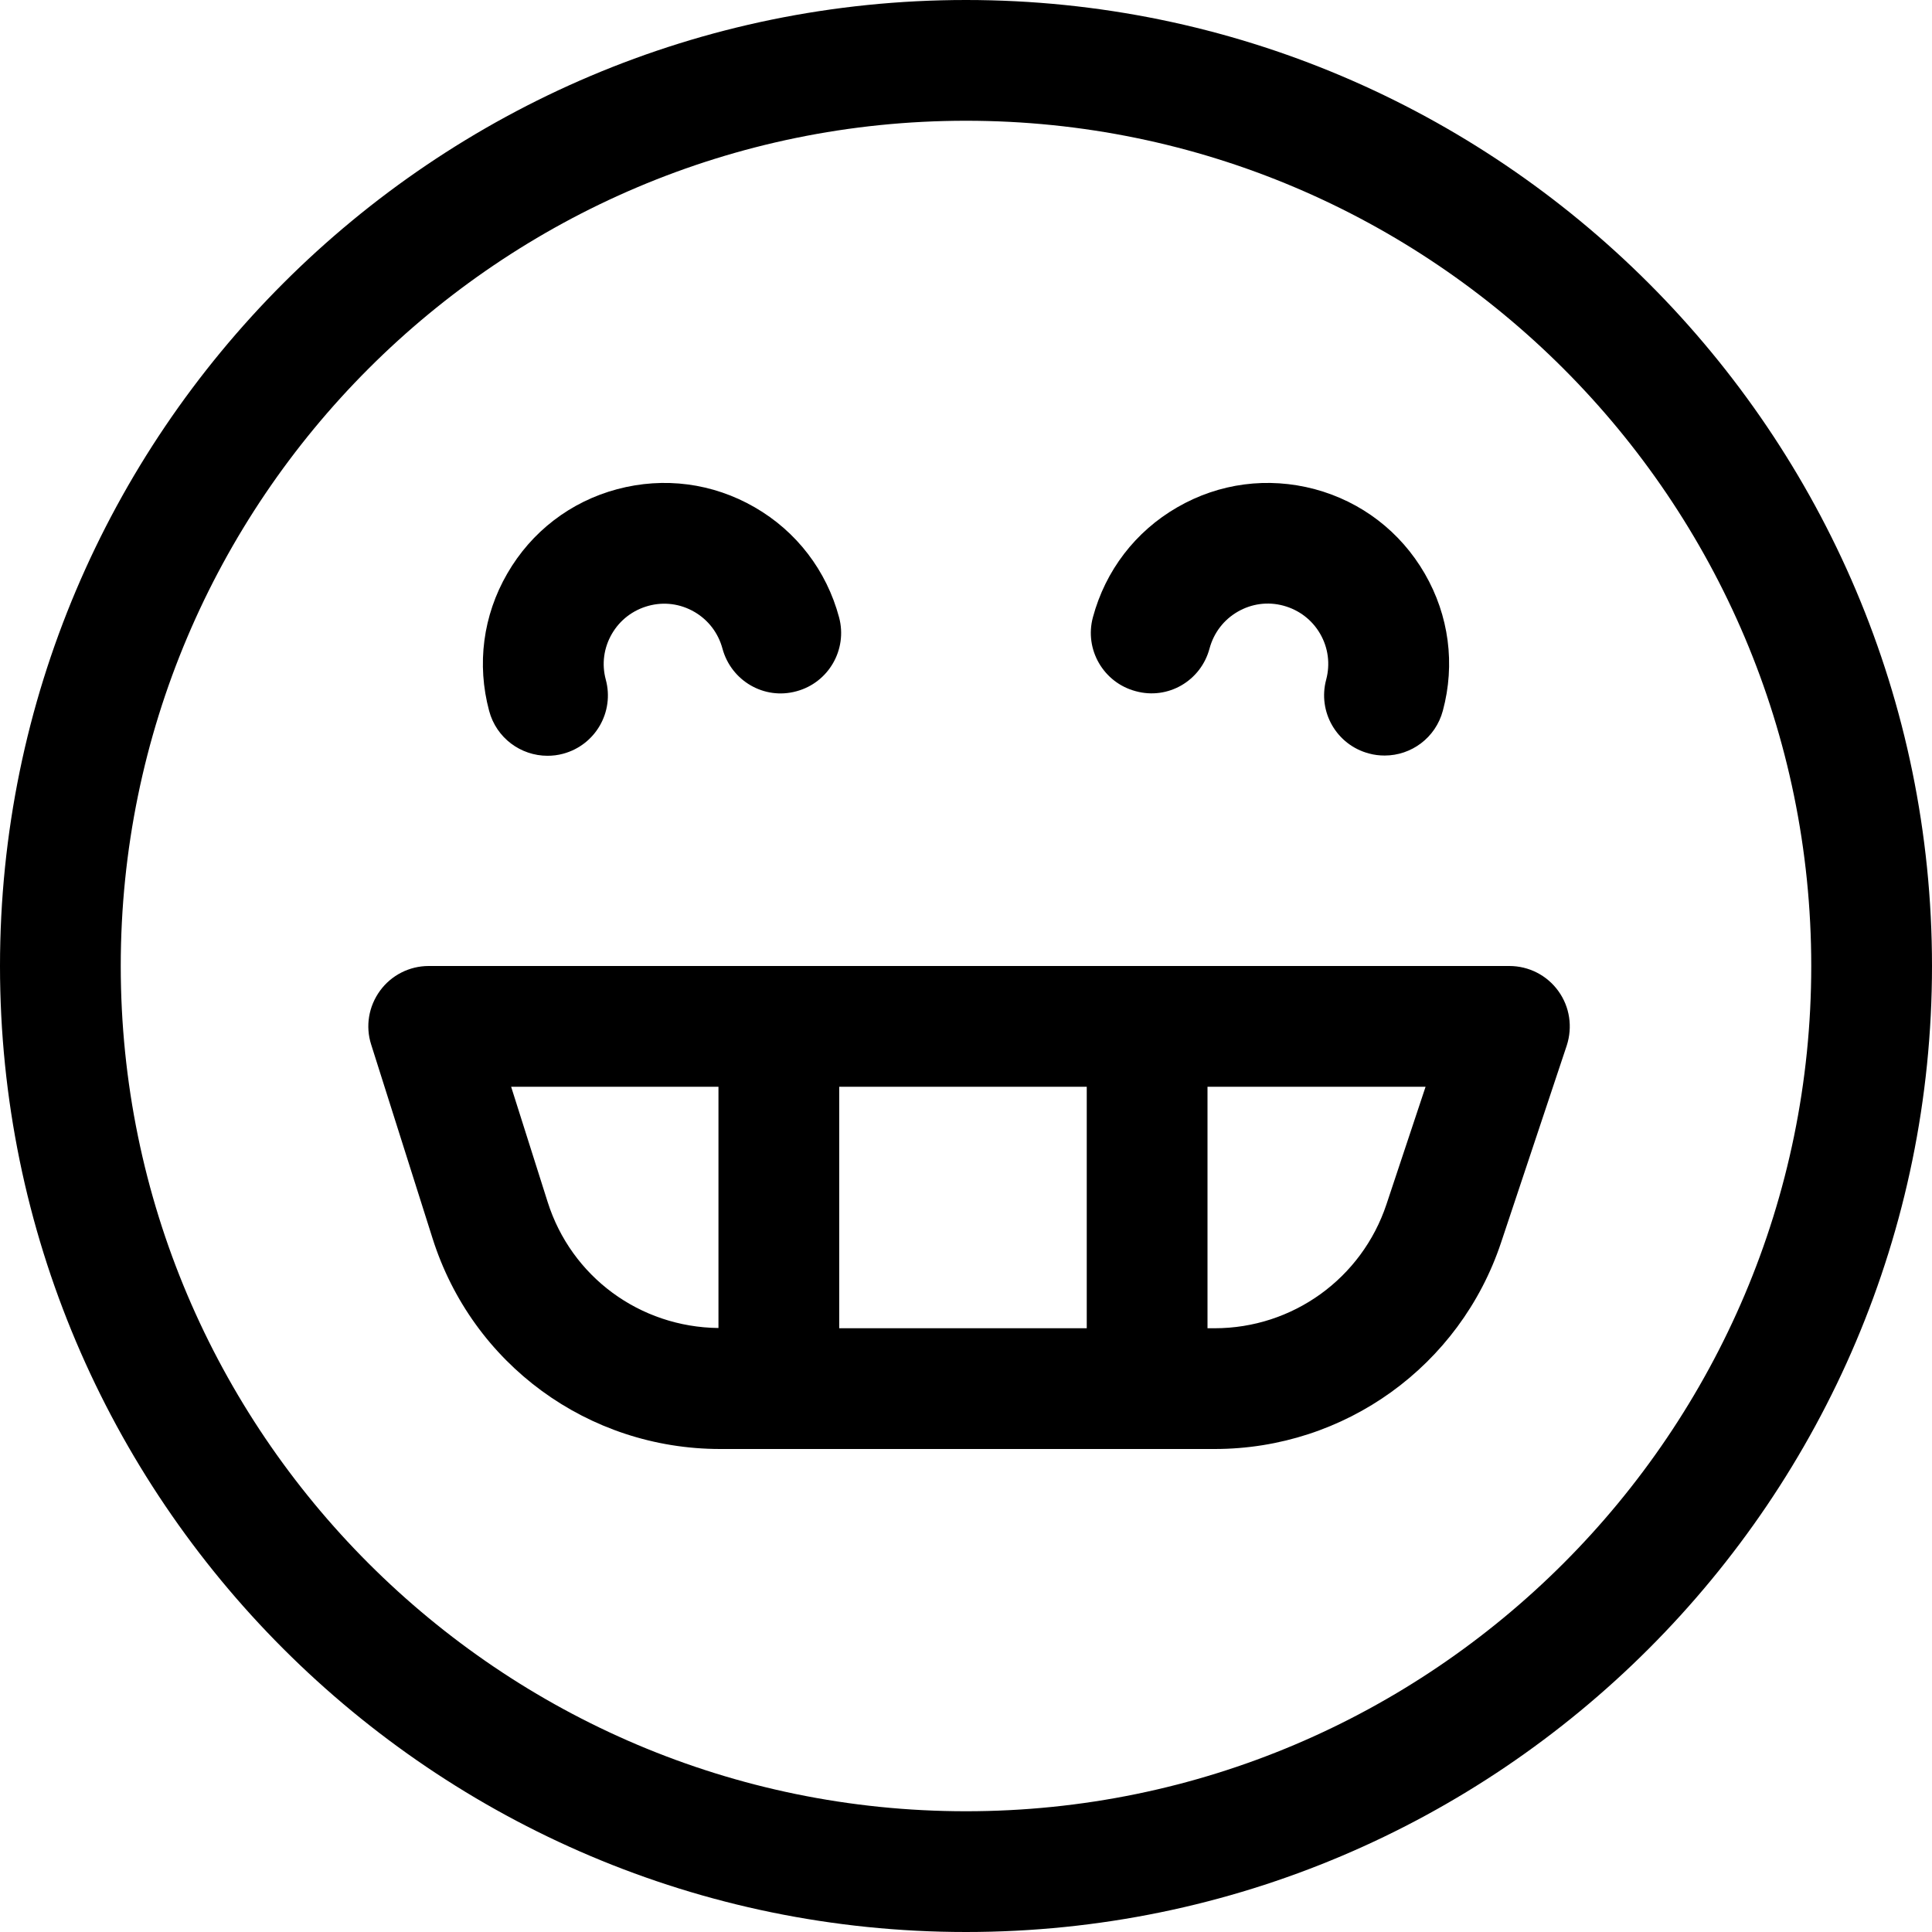 <svg version="1.1" xmlns="http://www.w3.org/2000/svg" width="16" height="16" viewBox="0 0 16 16">
<title>emoji-grimace</title>
<path d="M4.534 6.259c0.043 0 0.086-0.005 0.13-0.017 0.267-0.072 0.425-0.346 0.353-0.613-0.035-0.129-0.017-0.263 0.050-0.379s0.175-0.198 0.304-0.233c0.129-0.035 0.263-0.017 0.379 0.050s0.198 0.175 0.233 0.304c0.072 0.267 0.345 0.427 0.612 0.354 0.267-0.071 0.425-0.346 0.354-0.612-0.104-0.388-0.352-0.712-0.699-0.912-0.348-0.201-0.751-0.253-1.138-0.15s-0.711 0.352-0.911 0.699c-0.201 0.347-0.254 0.751-0.15 1.138 0.060 0.224 0.262 0.371 0.483 0.371z"></path>
<path d="M9.405 5.724c0.268 0.074 0.541-0.086 0.612-0.354 0.035-0.129 0.117-0.237 0.233-0.304s0.25-0.085 0.379-0.050c0.129 0.035 0.237 0.117 0.304 0.233s0.084 0.25 0.050 0.379c-0.072 0.267 0.086 0.541 0.354 0.612 0.043 0.012 0.087 0.017 0.13 0.017 0.221 0 0.422-0.147 0.482-0.371 0.104-0.385 0.051-0.789-0.15-1.136s-0.524-0.595-0.911-0.699c-0.388-0.103-0.79-0.051-1.138 0.15-0.347 0.2-0.595 0.524-0.699 0.911-0.072 0.266 0.087 0.541 0.354 0.612z"></path>
<path d="M8 0c-4.411 0-8 3.589-8 8s3.589 8 8 8 8-3.589 8-8-3.589-8-8-8zM8 15c-3.86 0-7-3.14-7-7s3.14-7 7-7 7 3.14 7 7-3.14 7-7 7z"></path>
<path d="M12.906 8.208c-0.094-0.131-0.245-0.208-0.406-0.208h-8.95c-0.159 0-0.309 0.076-0.403 0.205s-0.122 0.294-0.073 0.446l0.508 1.604c0.33 1.043 1.288 1.745 2.383 1.745h4.094c1.078 0 2.031-0.687 2.372-1.709l0.544-1.632c0.050-0.154 0.025-0.321-0.069-0.451zM6.95 9h2.050v2h-2.050v-2zM4.535 9.953l-0.302-0.953h1.717v1.998c-0.651-0.007-1.219-0.424-1.415-1.045zM11.482 9.974c-0.205 0.614-0.777 1.026-1.423 1.026h-0.059v-2h1.806l-0.324 0.974z"></path>
</svg>
